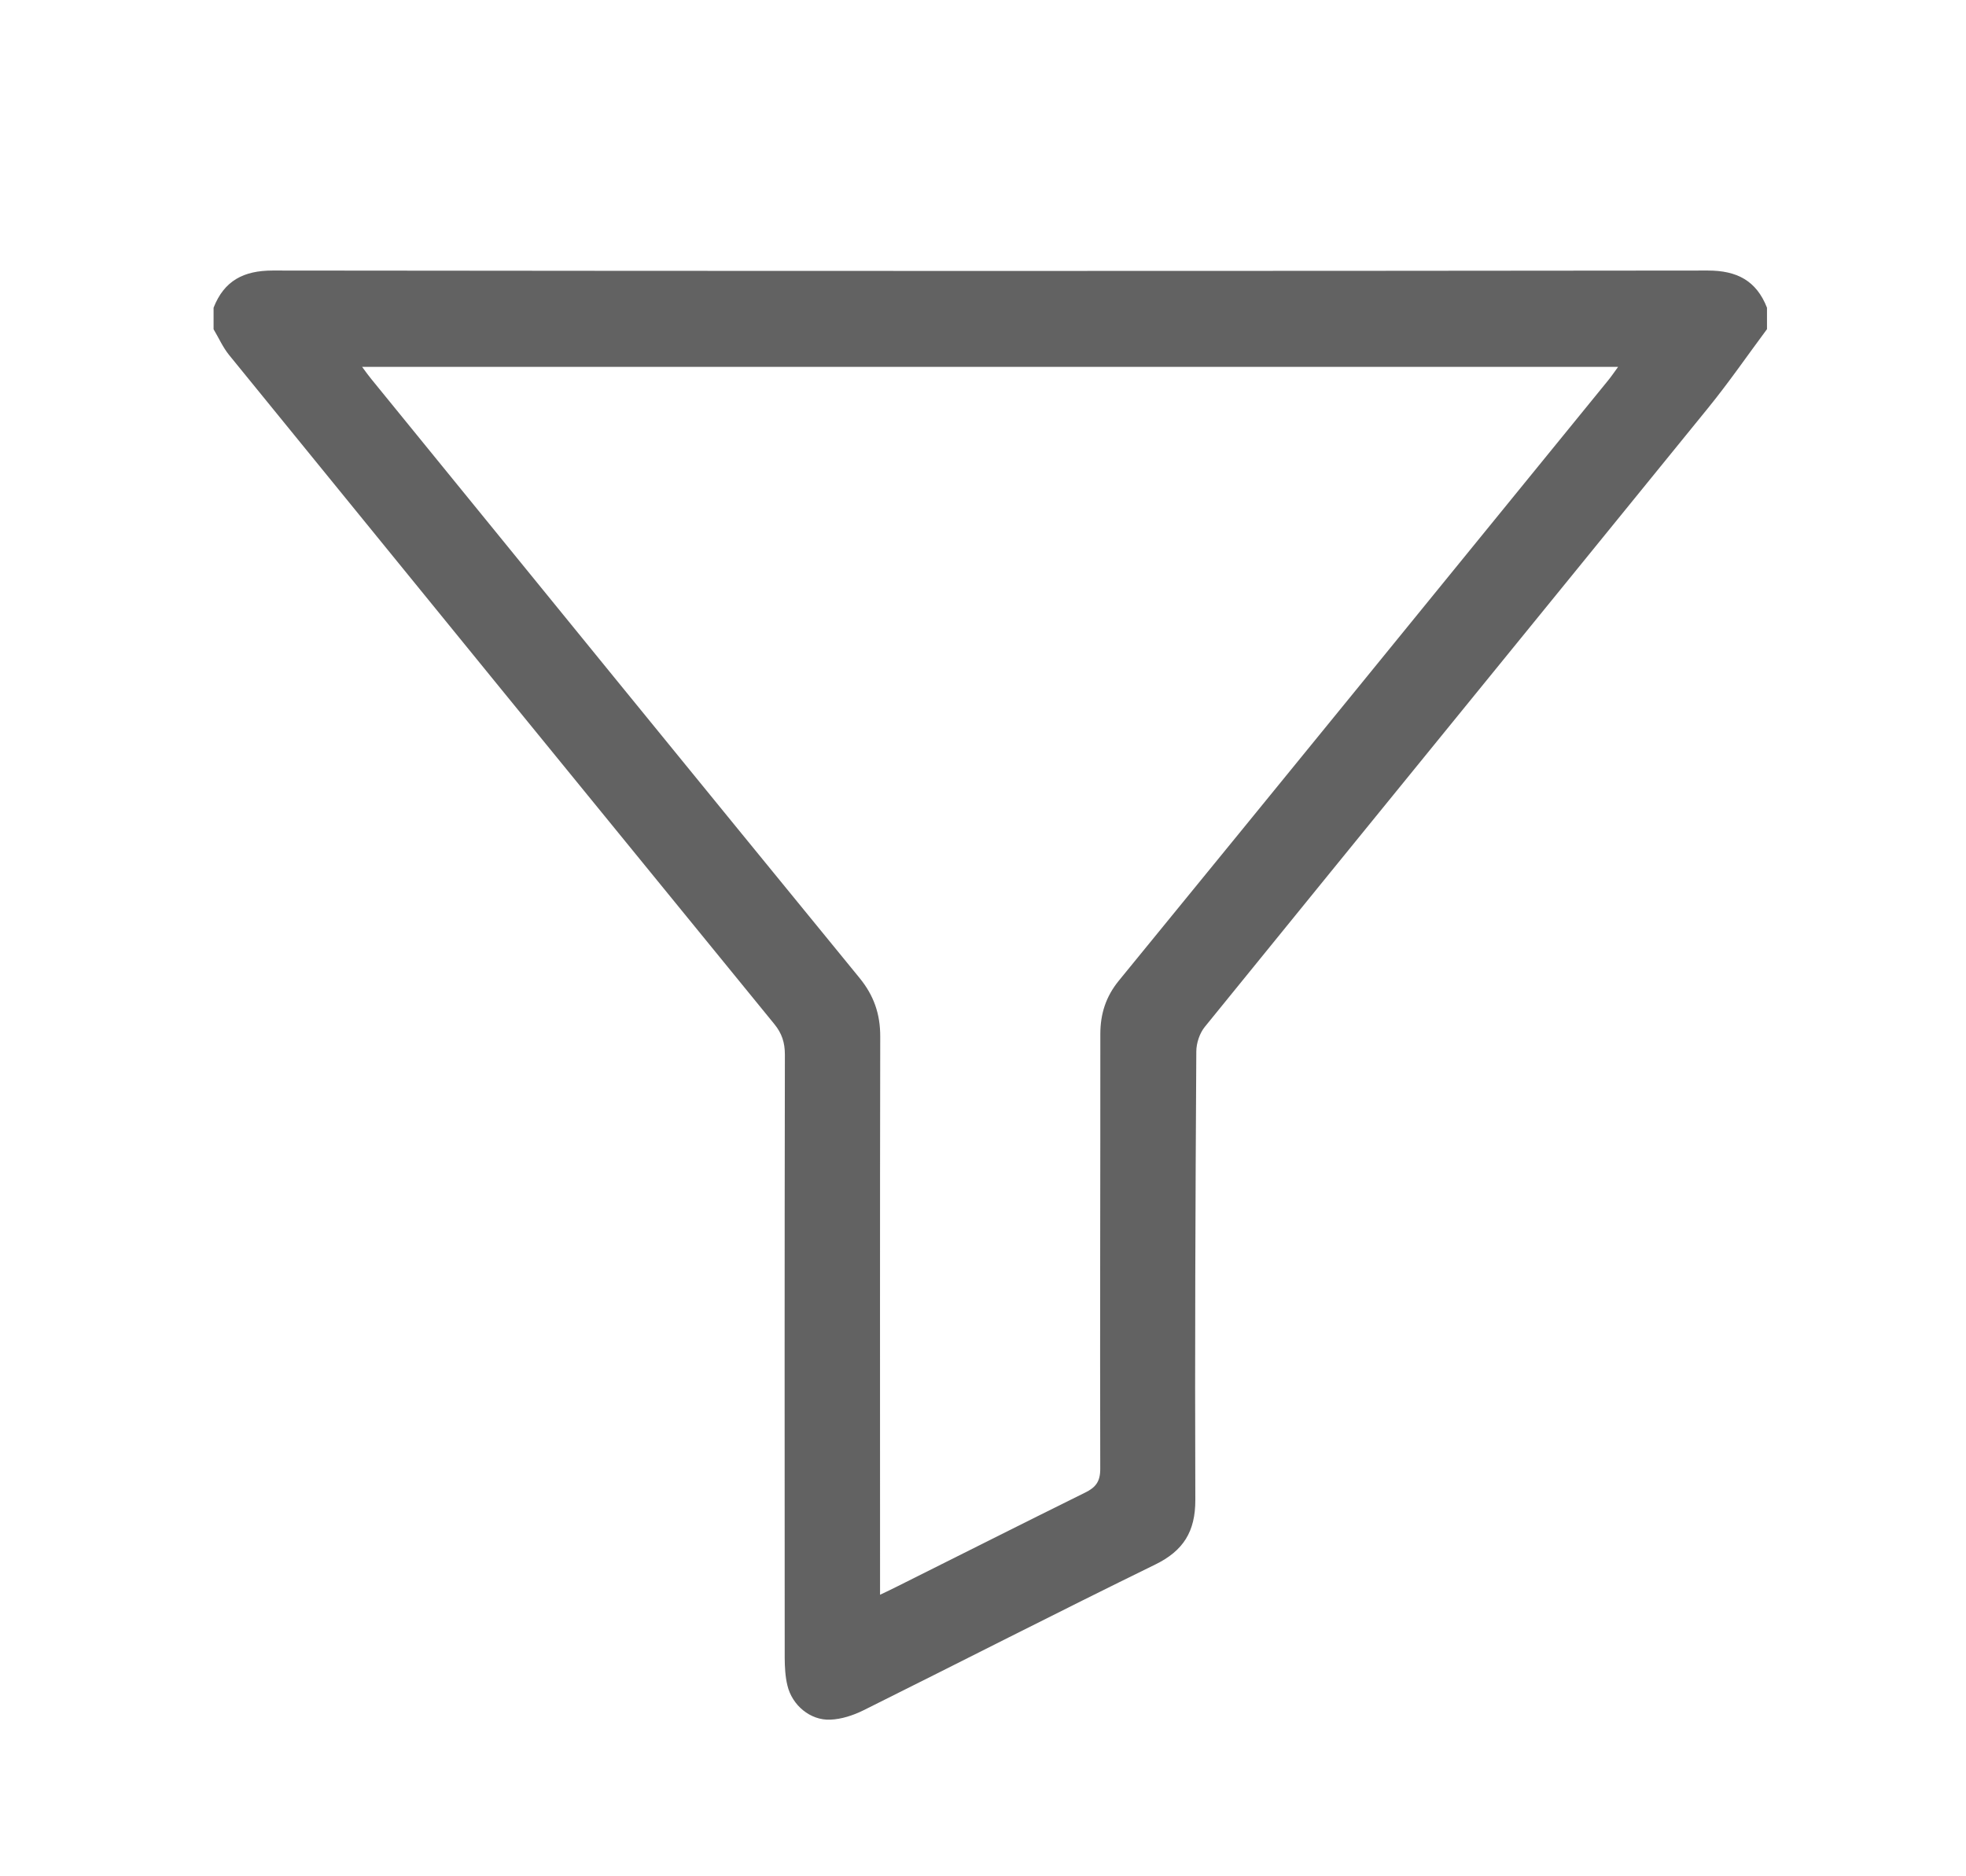 <svg width="22" height="21" viewBox="0 0 22 21" fill="none" xmlns="http://www.w3.org/2000/svg">
<path fill-rule="evenodd" clip-rule="evenodd" d="M19.773 3.684C19.553 3.98 19.343 4.285 19.111 4.57C17.236 6.879 15.356 9.184 13.482 11.493C13.424 11.564 13.387 11.676 13.387 11.769C13.377 13.442 13.37 15.114 13.376 16.787C13.377 17.142 13.242 17.357 12.927 17.511C11.833 18.046 10.75 18.601 9.661 19.143C9.547 19.199 9.417 19.242 9.292 19.247C9.067 19.257 8.863 19.085 8.811 18.863C8.787 18.764 8.782 18.659 8.781 18.557C8.78 16.306 8.779 14.055 8.783 11.803C8.783 11.67 8.75 11.566 8.665 11.462C6.629 8.968 4.596 6.472 2.565 3.975C2.494 3.888 2.448 3.782 2.39 3.685C2.39 3.604 2.39 3.524 2.39 3.444C2.509 3.14 2.728 3.028 3.051 3.028C8.405 3.034 13.758 3.034 19.112 3.028C19.435 3.028 19.654 3.14 19.773 3.444C19.773 3.524 19.773 3.604 19.773 3.684ZM4.052 4.106C4.098 4.168 4.124 4.205 4.153 4.24C5.973 6.476 7.793 8.713 9.618 10.945C9.779 11.142 9.851 11.35 9.85 11.603C9.846 13.613 9.848 15.624 9.848 17.635C9.848 17.699 9.848 17.764 9.848 17.849C9.936 17.807 9.991 17.781 10.046 17.753C10.745 17.404 11.442 17.052 12.142 16.706C12.262 16.648 12.313 16.581 12.312 16.438C12.308 14.816 12.314 13.195 12.313 11.574C12.313 11.347 12.375 11.154 12.52 10.976C14.348 8.739 16.171 6.498 17.995 4.258C18.032 4.213 18.064 4.165 18.107 4.106C13.412 4.106 8.746 4.106 4.052 4.106Z" fill="#626262"/>
</svg>
